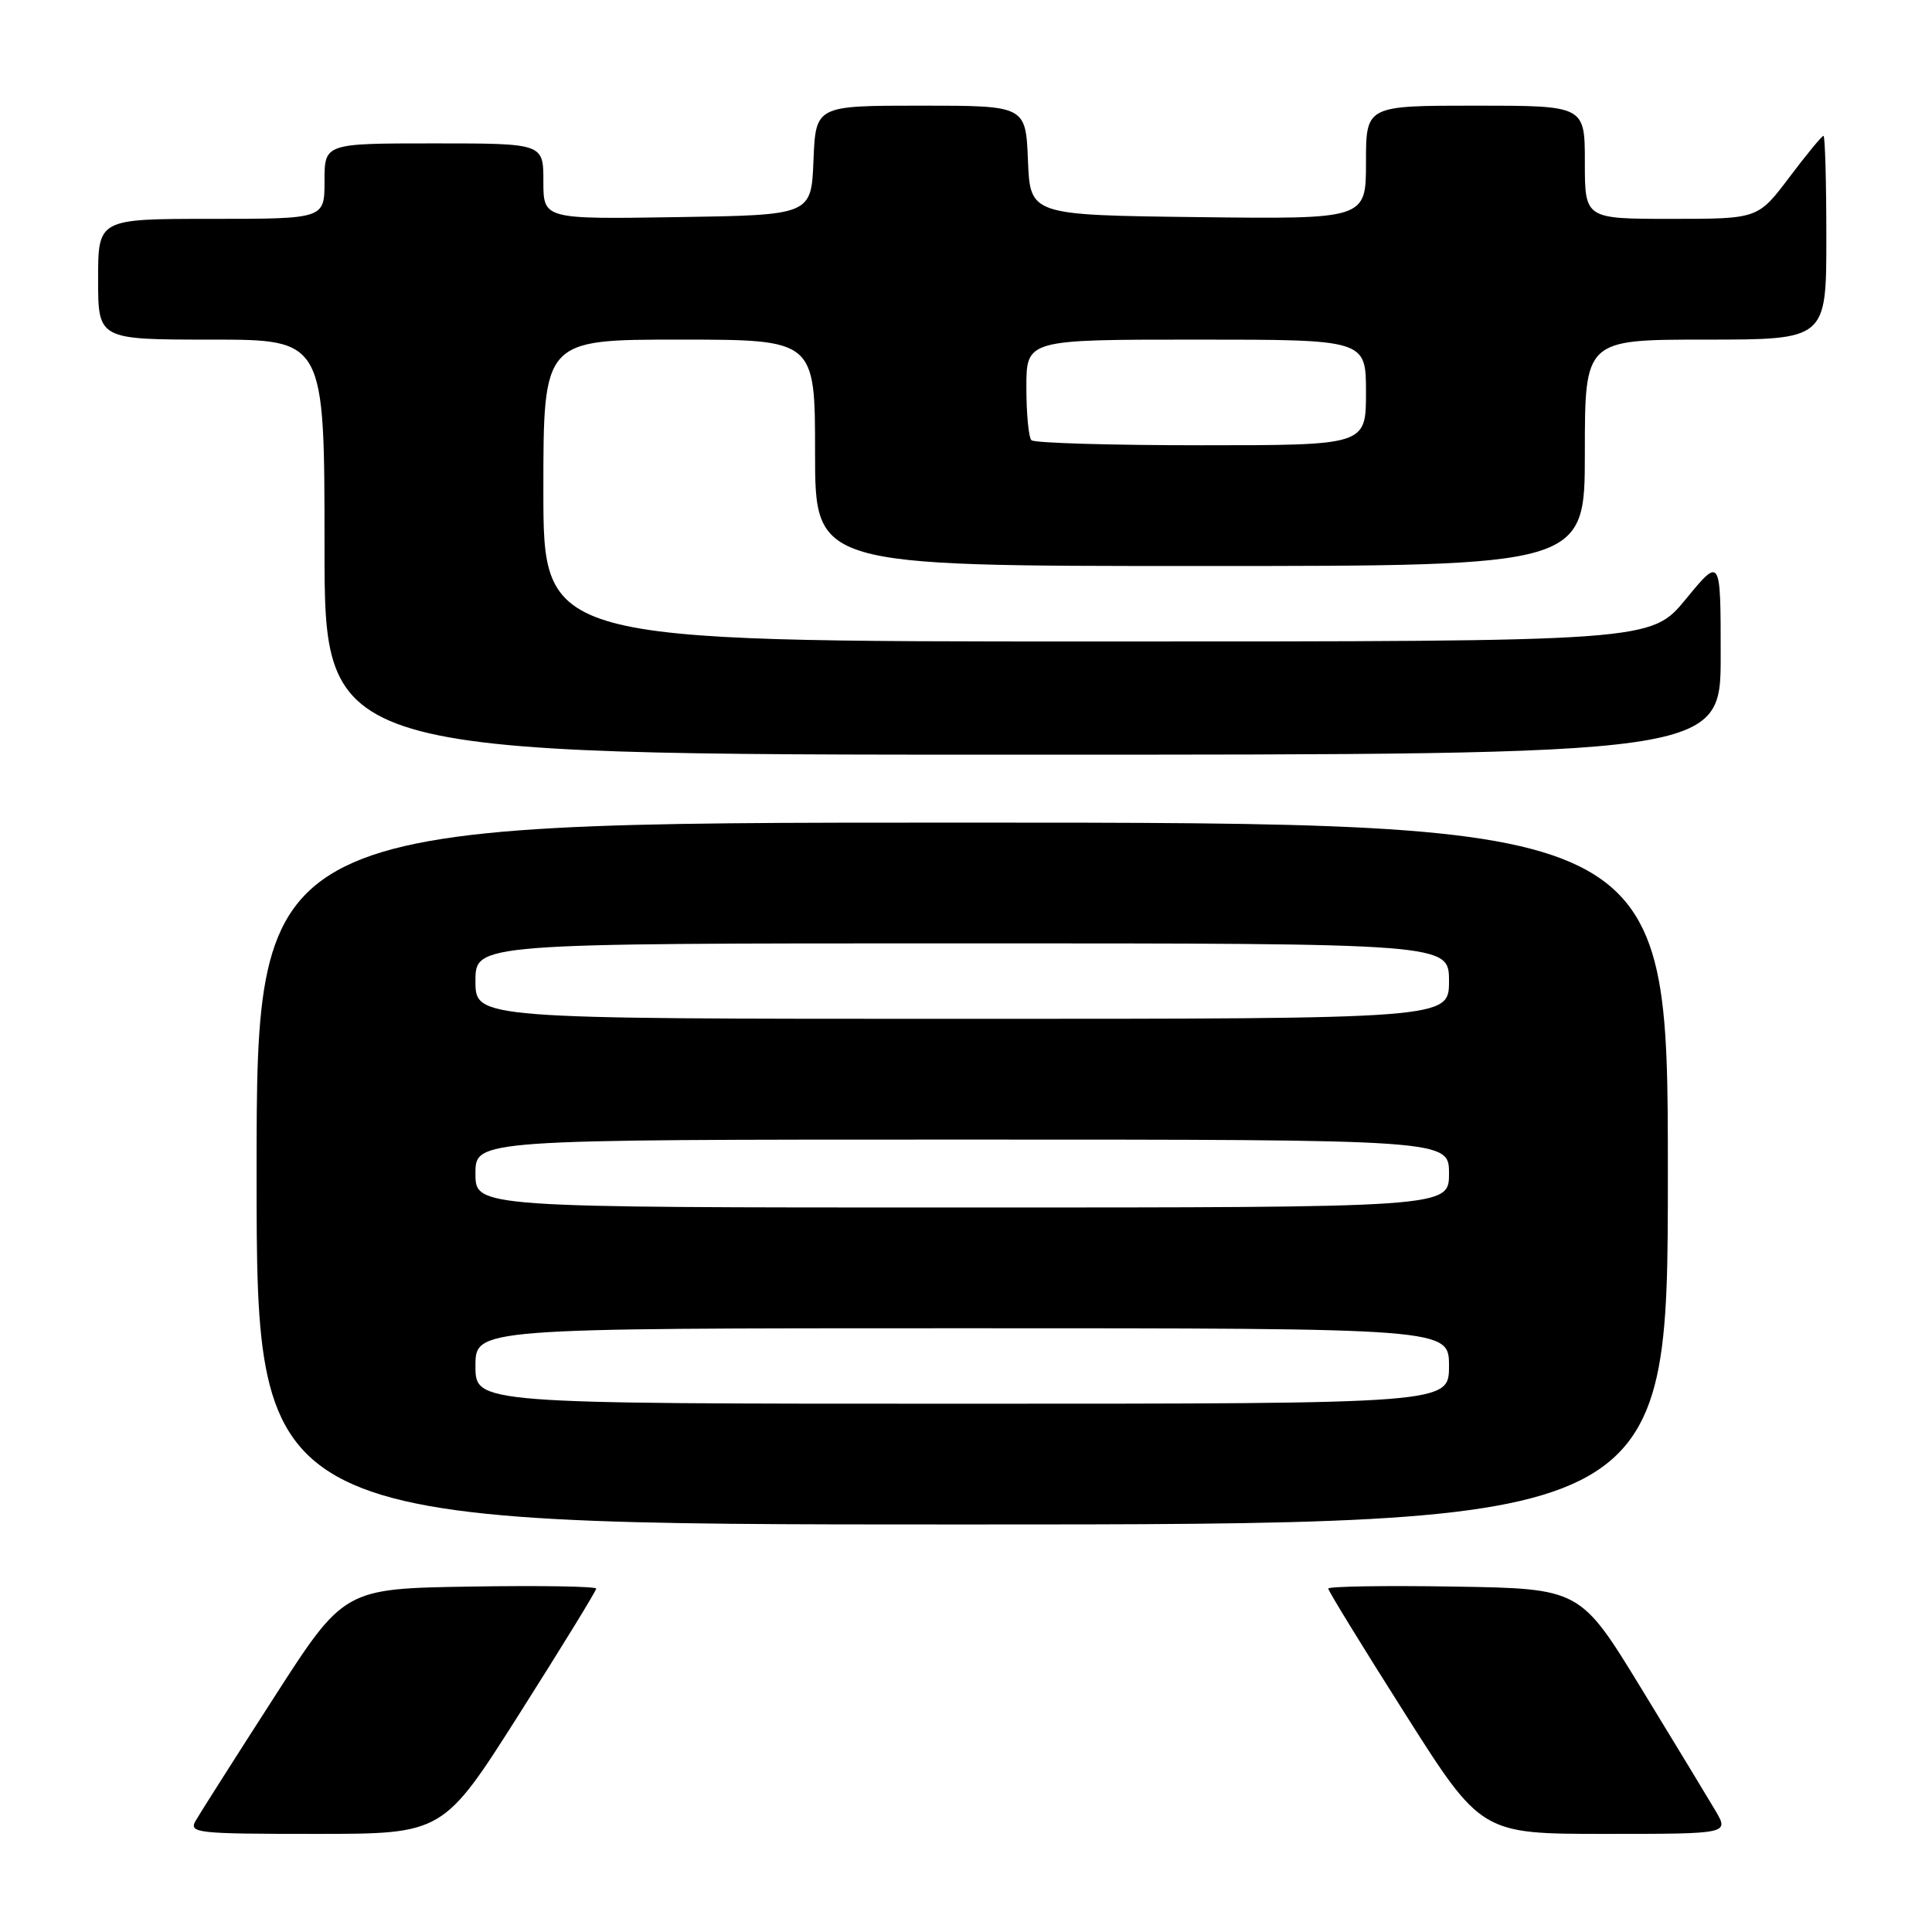 <?xml version="1.0" encoding="UTF-8" standalone="no"?>
<!DOCTYPE svg PUBLIC "-//W3C//DTD SVG 1.1//EN" "http://www.w3.org/Graphics/SVG/1.1/DTD/svg11.dtd" >
<svg xmlns="http://www.w3.org/2000/svg" xmlns:xlink="http://www.w3.org/1999/xlink" version="1.1" viewBox="0 0 256 256">
 <g >
 <path fill="currentColor"
d=" M 68.86 227.02 C 74.44 218.23 79.00 210.79 79.00 210.50 C 79.00 210.20 71.48 210.08 62.29 210.23 C 45.58 210.50 45.58 210.50 36.26 225.00 C 31.13 232.97 26.48 240.29 25.93 241.25 C 24.99 242.89 26.02 243.00 41.83 243.00 C 58.73 243.00 58.73 243.00 68.86 227.02 Z  M 227.31 239.93 C 226.31 238.24 221.88 230.93 217.45 223.68 C 209.39 210.50 209.39 210.50 192.70 210.23 C 183.51 210.08 176.00 210.20 176.00 210.50 C 176.00 210.79 180.56 218.23 186.14 227.02 C 196.27 243.00 196.27 243.00 212.69 243.00 C 229.11 243.00 229.11 243.00 227.31 239.93 Z  M 221.00 155.50 C 221.00 109.00 221.00 109.00 127.50 109.00 C 34.00 109.00 34.00 109.00 34.00 155.50 C 34.00 202.00 34.00 202.00 127.50 202.00 C 221.00 202.00 221.00 202.00 221.00 155.50 Z  M 228.00 86.89 C 228.00 73.77 228.00 73.77 223.38 79.39 C 218.76 85.00 218.76 85.00 145.38 85.00 C 72.00 85.00 72.00 85.00 72.00 65.00 C 72.00 45.00 72.00 45.00 90.00 45.00 C 108.00 45.00 108.00 45.00 108.00 60.00 C 108.00 75.00 108.00 75.00 159.00 75.00 C 210.00 75.00 210.00 75.00 210.00 60.00 C 210.00 45.00 210.00 45.00 226.00 45.00 C 242.00 45.00 242.00 45.00 242.00 31.50 C 242.00 24.07 241.83 18.00 241.62 18.00 C 241.41 18.00 239.37 20.47 237.09 23.50 C 232.94 29.00 232.94 29.00 221.47 29.00 C 210.00 29.00 210.00 29.00 210.00 21.50 C 210.00 14.00 210.00 14.00 195.50 14.00 C 181.00 14.00 181.00 14.00 181.00 21.52 C 181.00 29.04 181.00 29.04 158.75 28.77 C 136.50 28.50 136.50 28.50 136.21 21.25 C 135.91 14.00 135.91 14.00 122.00 14.00 C 108.09 14.00 108.09 14.00 107.79 21.25 C 107.50 28.50 107.50 28.50 89.75 28.77 C 72.00 29.05 72.00 29.05 72.00 24.02 C 72.00 19.00 72.00 19.00 57.50 19.00 C 43.00 19.00 43.00 19.00 43.00 24.00 C 43.00 29.00 43.00 29.00 28.00 29.00 C 13.00 29.00 13.00 29.00 13.00 37.00 C 13.00 45.00 13.00 45.00 28.00 45.00 C 43.00 45.00 43.00 45.00 43.00 72.50 C 43.00 100.00 43.00 100.00 135.50 100.00 C 228.00 100.00 228.00 100.00 228.00 86.89 Z  M 63.00 181.00 C 63.00 176.00 63.00 176.00 127.50 176.00 C 192.00 176.00 192.00 176.00 192.00 181.00 C 192.00 186.00 192.00 186.00 127.50 186.00 C 63.00 186.00 63.00 186.00 63.00 181.00 Z  M 63.00 155.50 C 63.00 151.00 63.00 151.00 127.50 151.00 C 192.00 151.00 192.00 151.00 192.00 155.50 C 192.00 160.00 192.00 160.00 127.50 160.00 C 63.00 160.00 63.00 160.00 63.00 155.50 Z  M 63.00 130.00 C 63.00 125.00 63.00 125.00 127.50 125.00 C 192.00 125.00 192.00 125.00 192.00 130.00 C 192.00 135.00 192.00 135.00 127.50 135.00 C 63.00 135.00 63.00 135.00 63.00 130.00 Z  M 136.67 58.33 C 136.30 57.97 136.00 54.82 136.00 51.33 C 136.00 45.00 136.00 45.00 158.50 45.00 C 181.00 45.00 181.00 45.00 181.00 52.00 C 181.00 59.00 181.00 59.00 159.17 59.00 C 147.16 59.00 137.03 58.70 136.67 58.33 Z "/>
</g>
</svg>